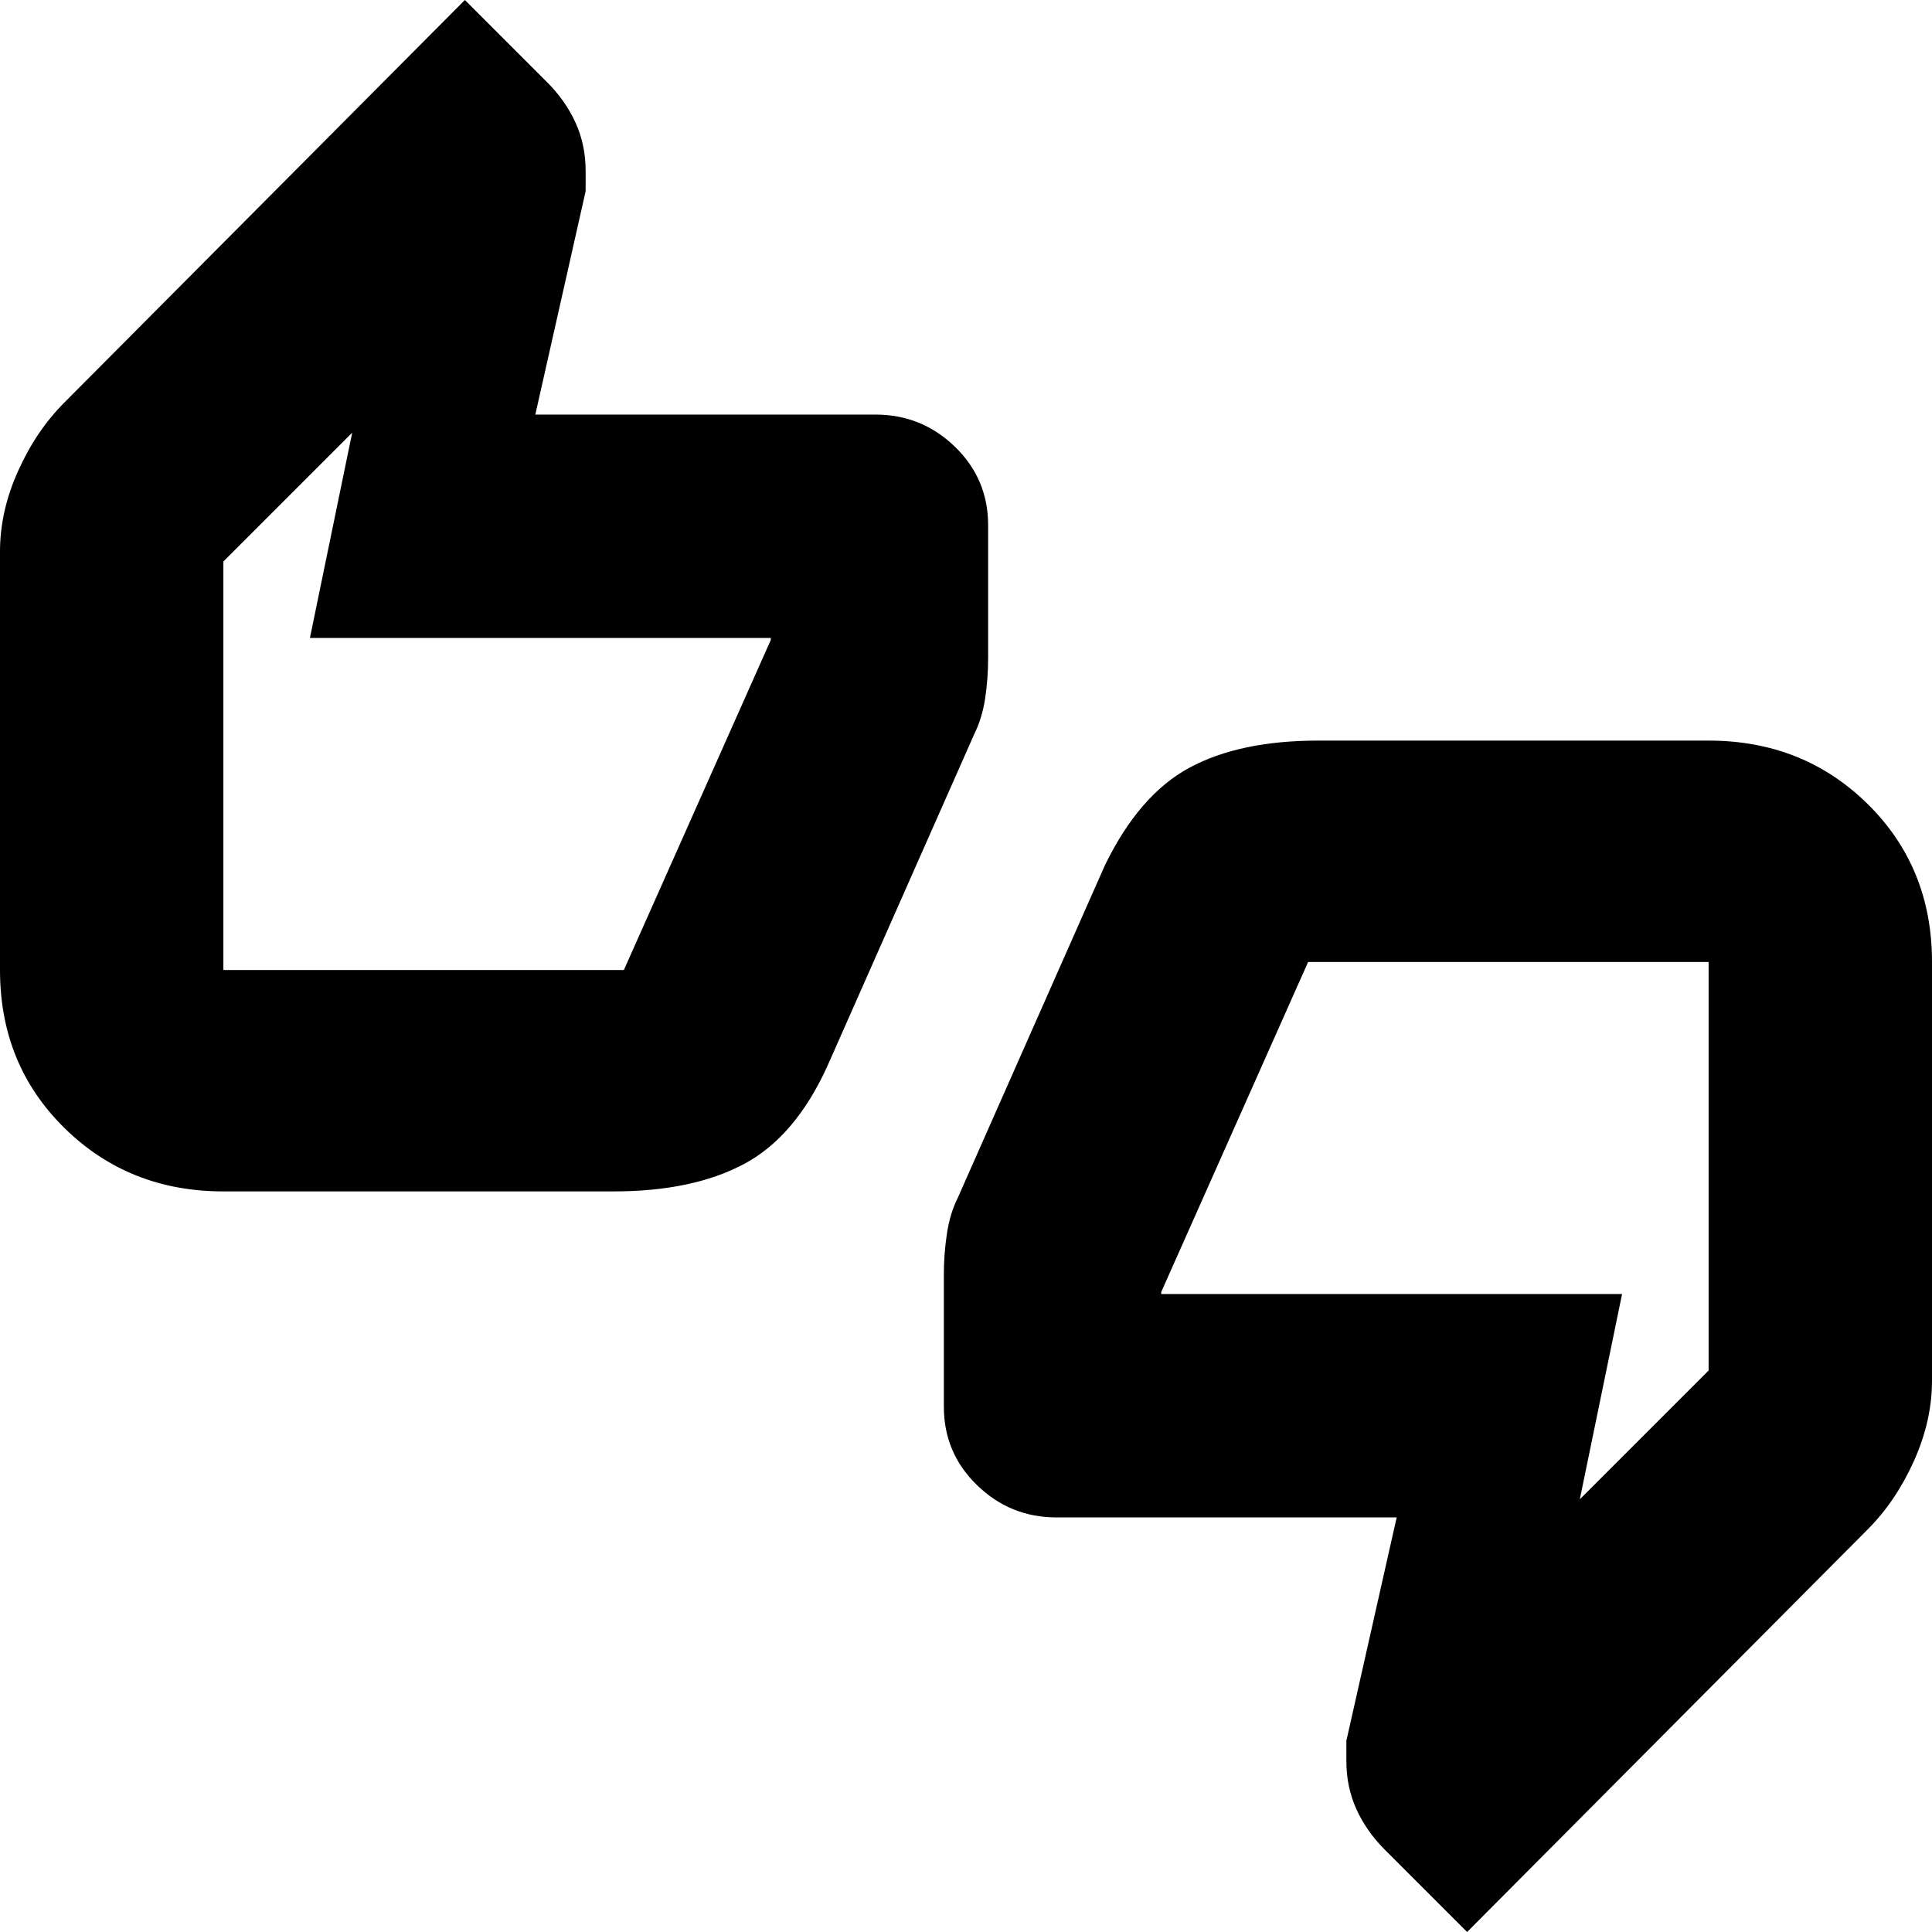 <svg xmlns="http://www.w3.org/2000/svg" height="24" width="24"><path d="M2.775 14.8Q1.6 14.8 0.8 14.012Q0 13.225 0 12.05V6.85Q0 6.35 0.225 5.85Q0.45 5.35 0.8 5L5.775 0L6.8 1.025Q7.025 1.25 7.15 1.525Q7.275 1.8 7.275 2.125V2.375L6.65 5.15H10.875Q11.45 5.15 11.863 5.55Q12.275 5.95 12.275 6.525V8.175Q12.275 8.425 12.238 8.675Q12.2 8.925 12.1 9.125L10.275 13.25Q9.875 14.125 9.238 14.462Q8.6 14.8 7.625 14.8ZM7.75 12.05 9.575 7.95V7.925Q9.575 7.925 9.575 7.925Q9.575 7.925 9.575 7.925H3.85L4.375 5.375L2.775 6.975V12.05Q2.775 12.05 2.775 12.05Q2.775 12.05 2.775 12.05ZM18.225 24 17.2 22.975Q16.975 22.75 16.85 22.475Q16.725 22.2 16.725 21.875V21.625L17.35 18.85H13.125Q12.55 18.85 12.138 18.45Q11.725 18.05 11.725 17.475V15.825Q11.725 15.575 11.763 15.325Q11.8 15.075 11.9 14.875L13.725 10.75Q14.15 9.875 14.775 9.537Q15.4 9.2 16.375 9.2H21.225Q22.4 9.2 23.2 9.987Q24 10.775 24 11.95V17.15Q24 17.65 23.775 18.15Q23.55 18.65 23.2 19ZM16.25 11.95 14.425 16.05V16.075Q14.425 16.075 14.425 16.075Q14.425 16.075 14.425 16.075H20.15L19.625 18.625L21.225 17.025V11.95Q21.225 11.95 21.225 11.95Q21.225 11.95 21.225 11.95ZM2.775 12.05V6.975V7.925Q2.775 7.925 2.775 7.925Q2.775 7.925 2.775 7.925V7.95V12.05Q2.775 12.05 2.775 12.05Q2.775 12.05 2.775 12.05ZM21.225 11.95V17.025V16.075Q21.225 16.075 21.225 16.075Q21.225 16.075 21.225 16.075V16.05V11.95Q21.225 11.95 21.225 11.95Q21.225 11.95 21.225 11.95Z"/></svg>